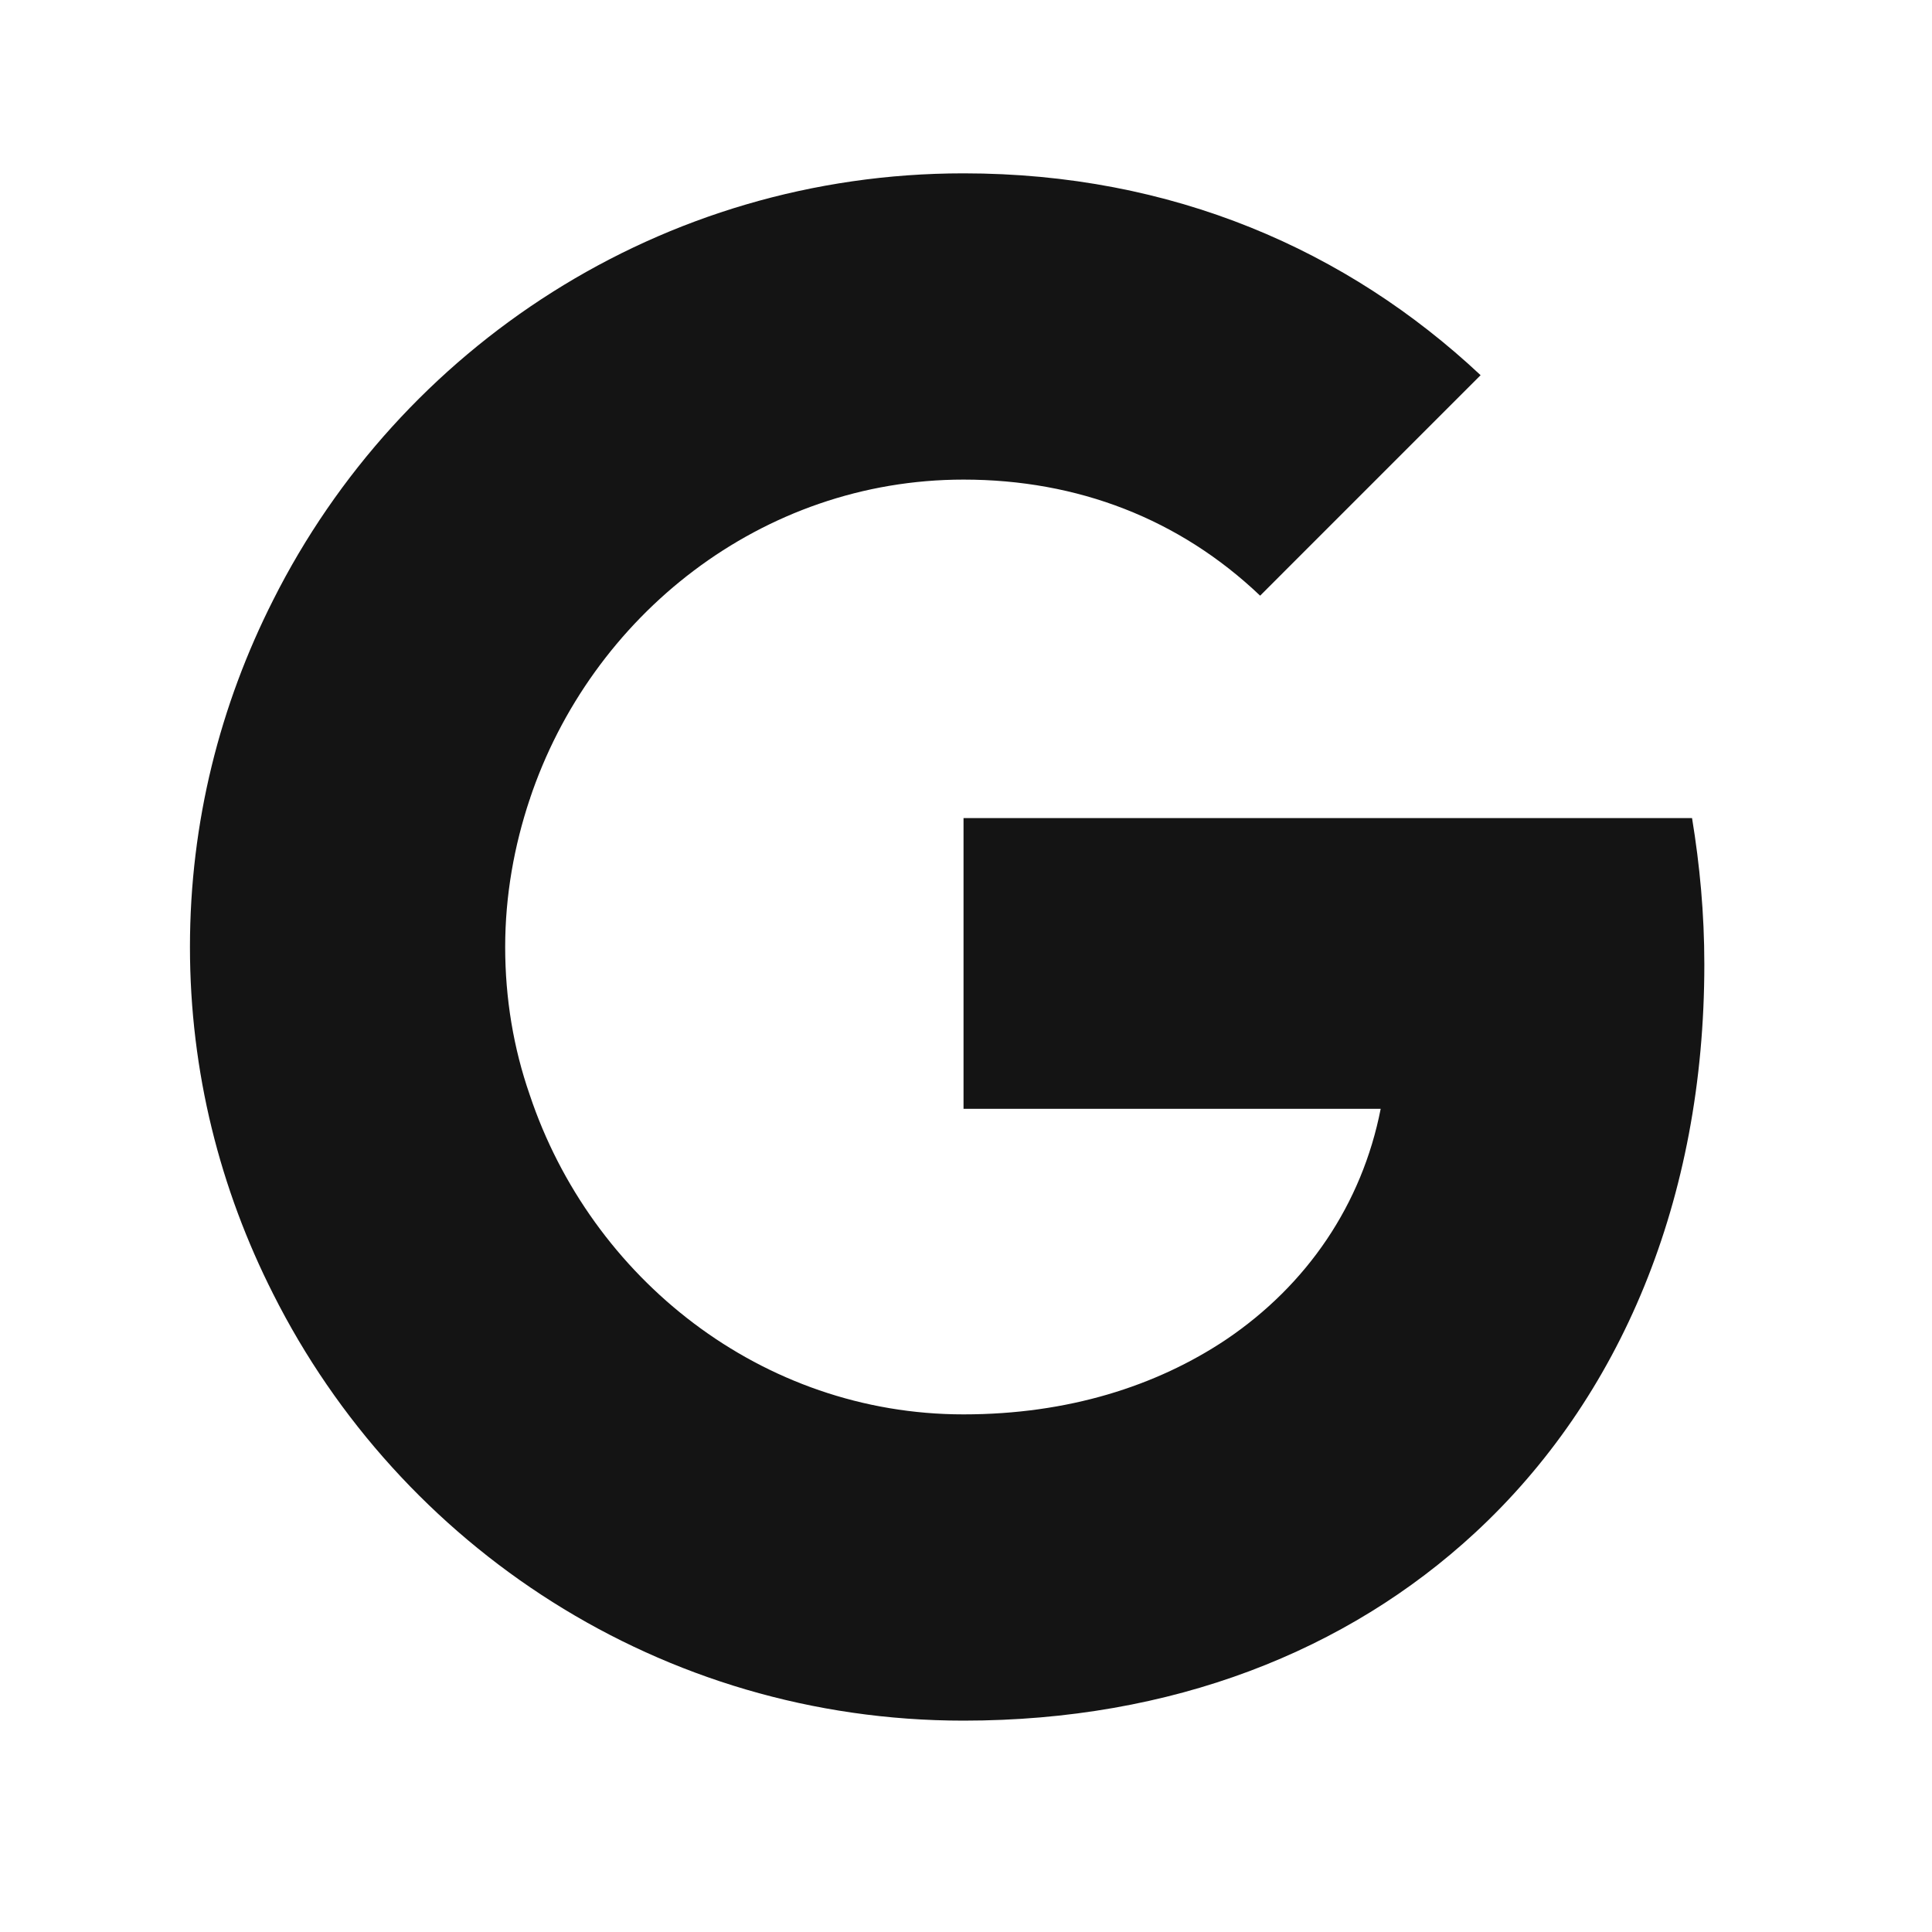 <svg width="25" height="25" viewBox="0 0 25 25" fill="none" xmlns="http://www.w3.org/2000/svg">
<path d="M22.054 12.479C22.054 11.82 21.995 11.195 21.895 10.586H12.468V14.348H17.866C17.624 15.583 16.915 16.626 15.864 17.335V19.837H19.084C20.969 18.094 22.054 15.524 22.054 12.479Z" fill="#141414"/>
<path d="M12.468 22.265C15.171 22.265 17.432 21.364 19.084 19.837L15.864 17.335C14.963 17.936 13.82 18.302 12.468 18.302C9.857 18.302 7.646 16.542 6.854 14.165H3.534V16.742C5.177 20.013 8.556 22.265 12.468 22.265Z" fill="#141414"/>
<path d="M6.854 14.165C6.645 13.564 6.537 12.922 6.537 12.254C6.537 11.587 6.654 10.944 6.854 10.344V7.766H3.534C2.85 9.118 2.458 10.636 2.458 12.254C2.458 13.873 2.85 15.391 3.534 16.742L6.854 14.165Z" fill="#141414"/>
<path d="M12.468 6.206C13.945 6.206 15.263 6.715 16.306 7.708L19.159 4.855C17.432 3.236 15.171 2.243 12.468 2.243C8.556 2.243 5.177 4.496 3.534 7.766L6.854 10.344C7.646 7.966 9.857 6.206 12.468 6.206Z" fill="#141414"/>
</svg>
